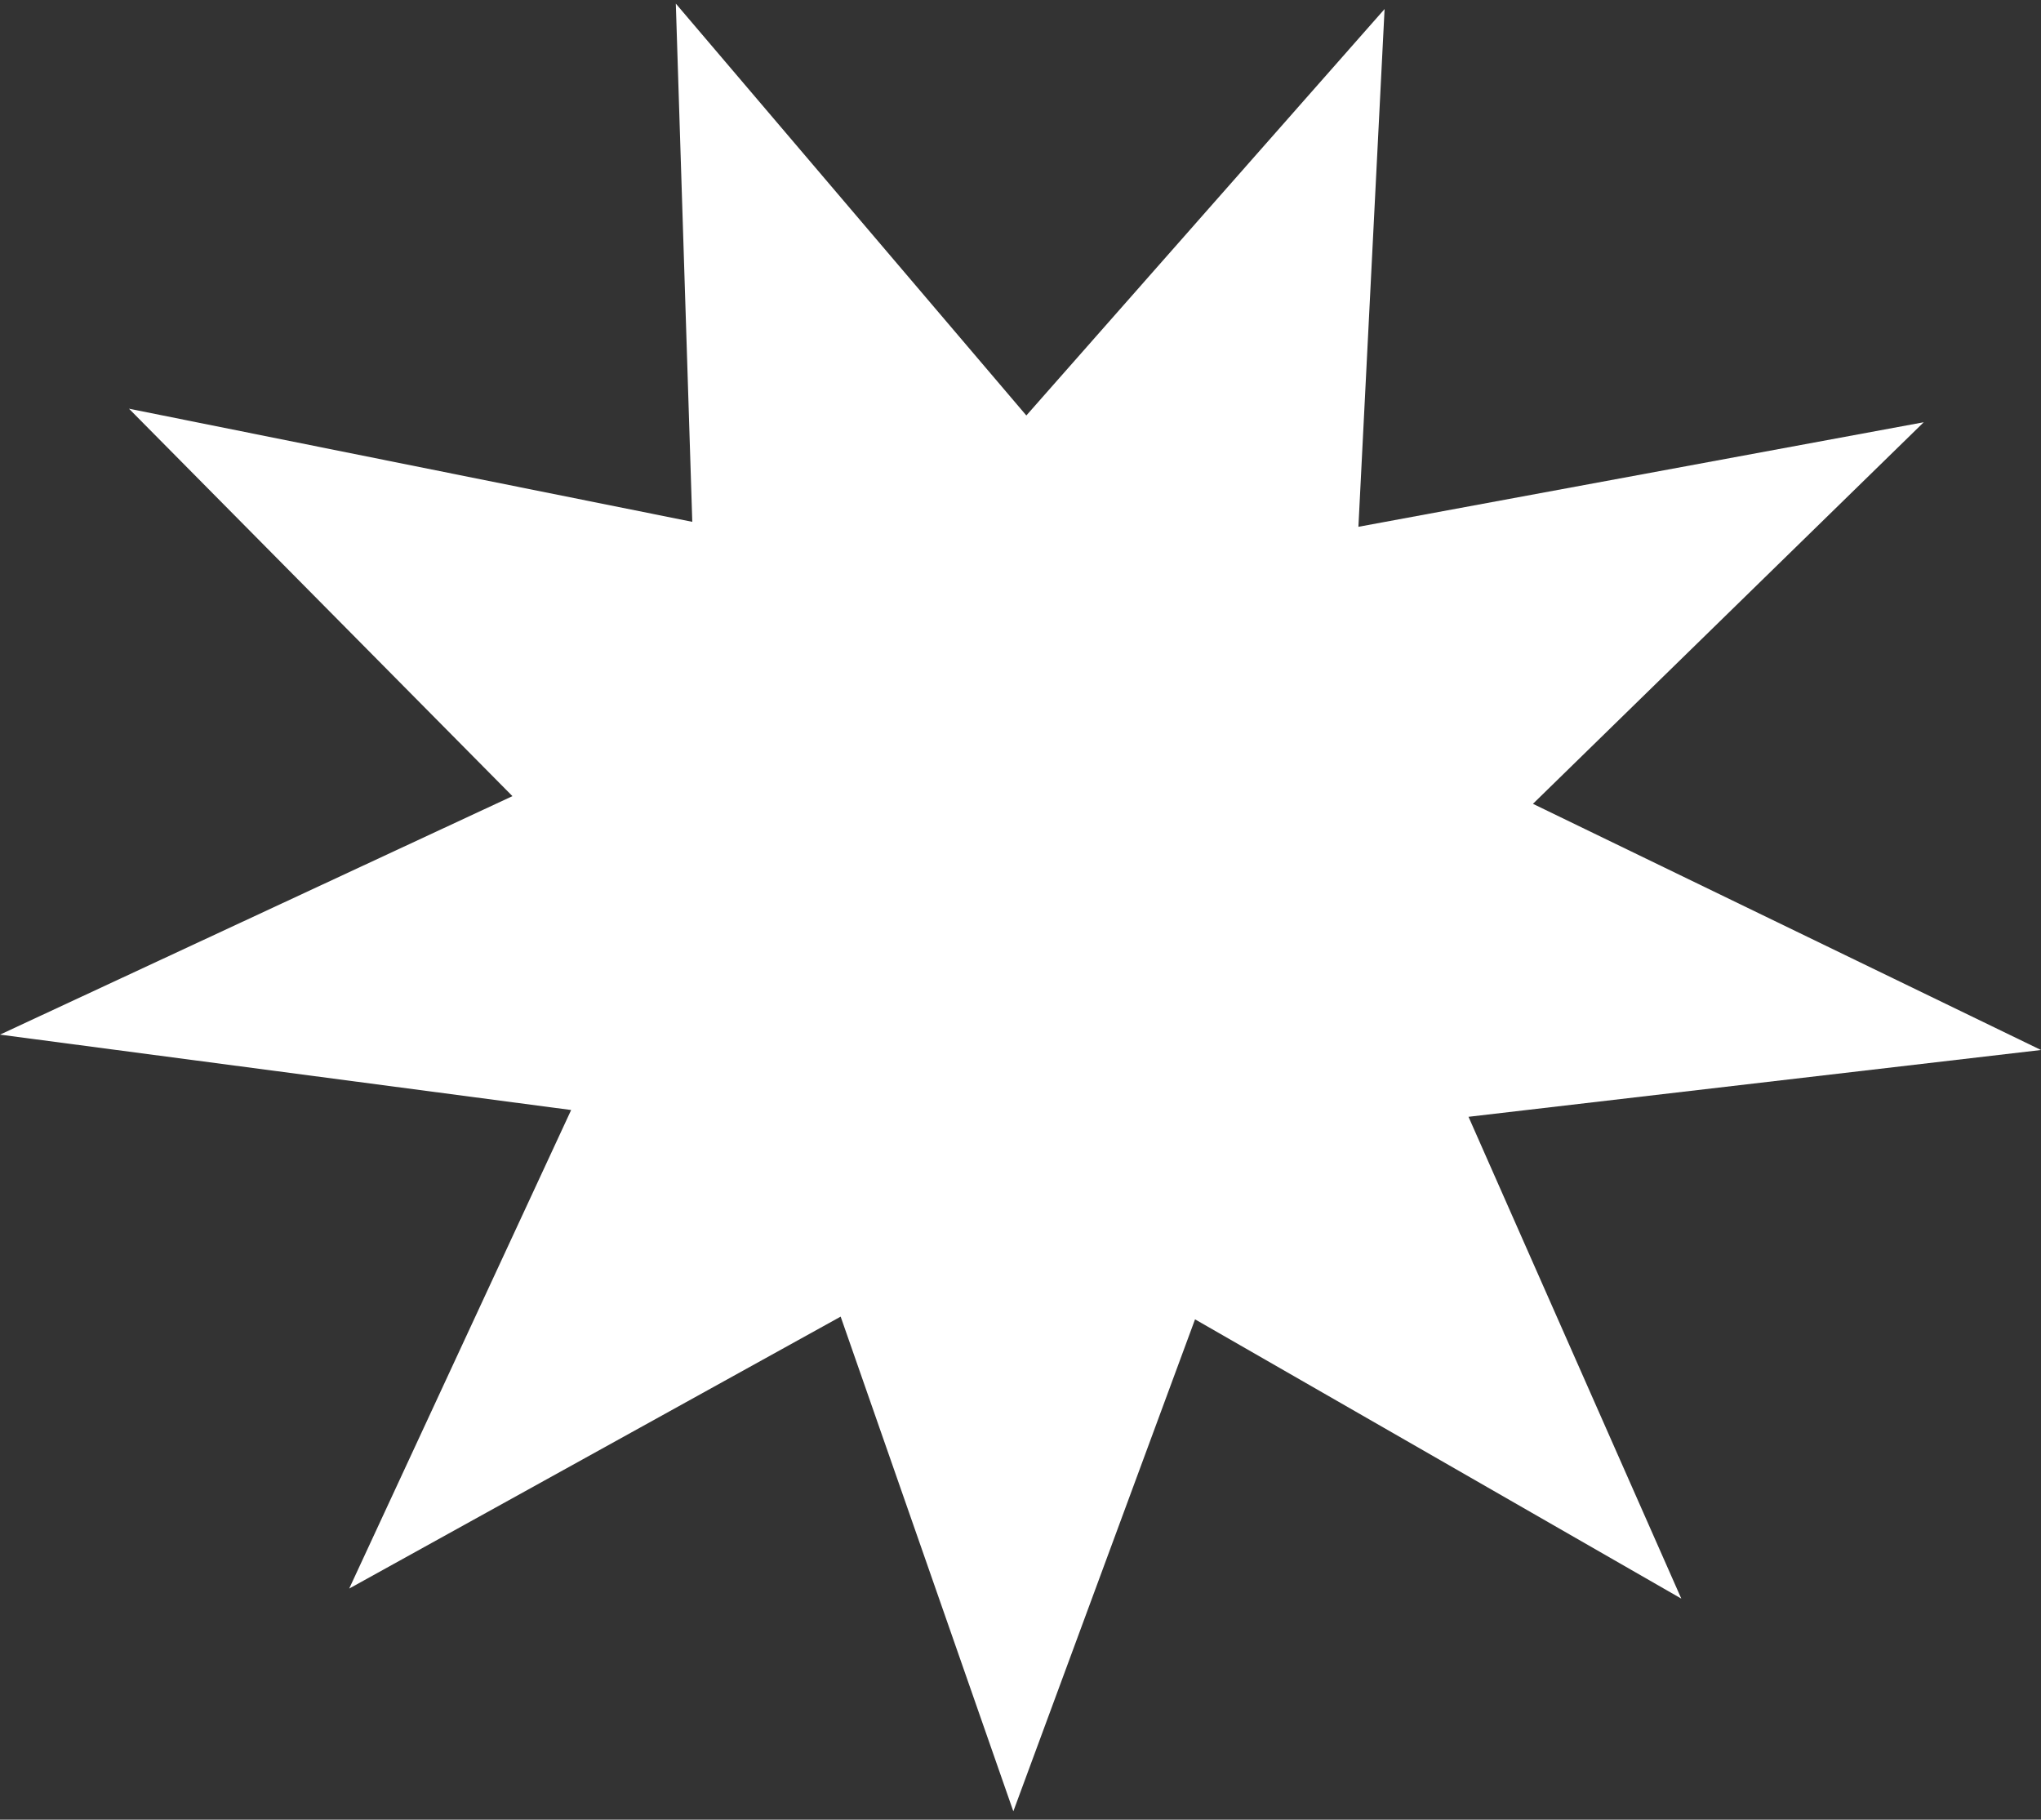 <svg width="175" height="156" viewBox="0 0 175 156" fill="none" xmlns="http://www.w3.org/2000/svg">
<rect x="0" y="0" width="175" height="156" fill="#333333" stroke="none"/>
<path d="M144.159 137.051L102.465 113.108L86.885 155.287L72.08 112.875L29.941 136.189L48.972 95.162L0 88.699L43.938 68.254L11.059 35.038L59.358 44.737L57.946 0.309L88.001 35.619L118.717 0.775L116.473 45.163L164.944 36.2L131.438 68.913L175 90.017L125.914 95.744L144.159 137.051Z" fill="white"/>
</svg>
